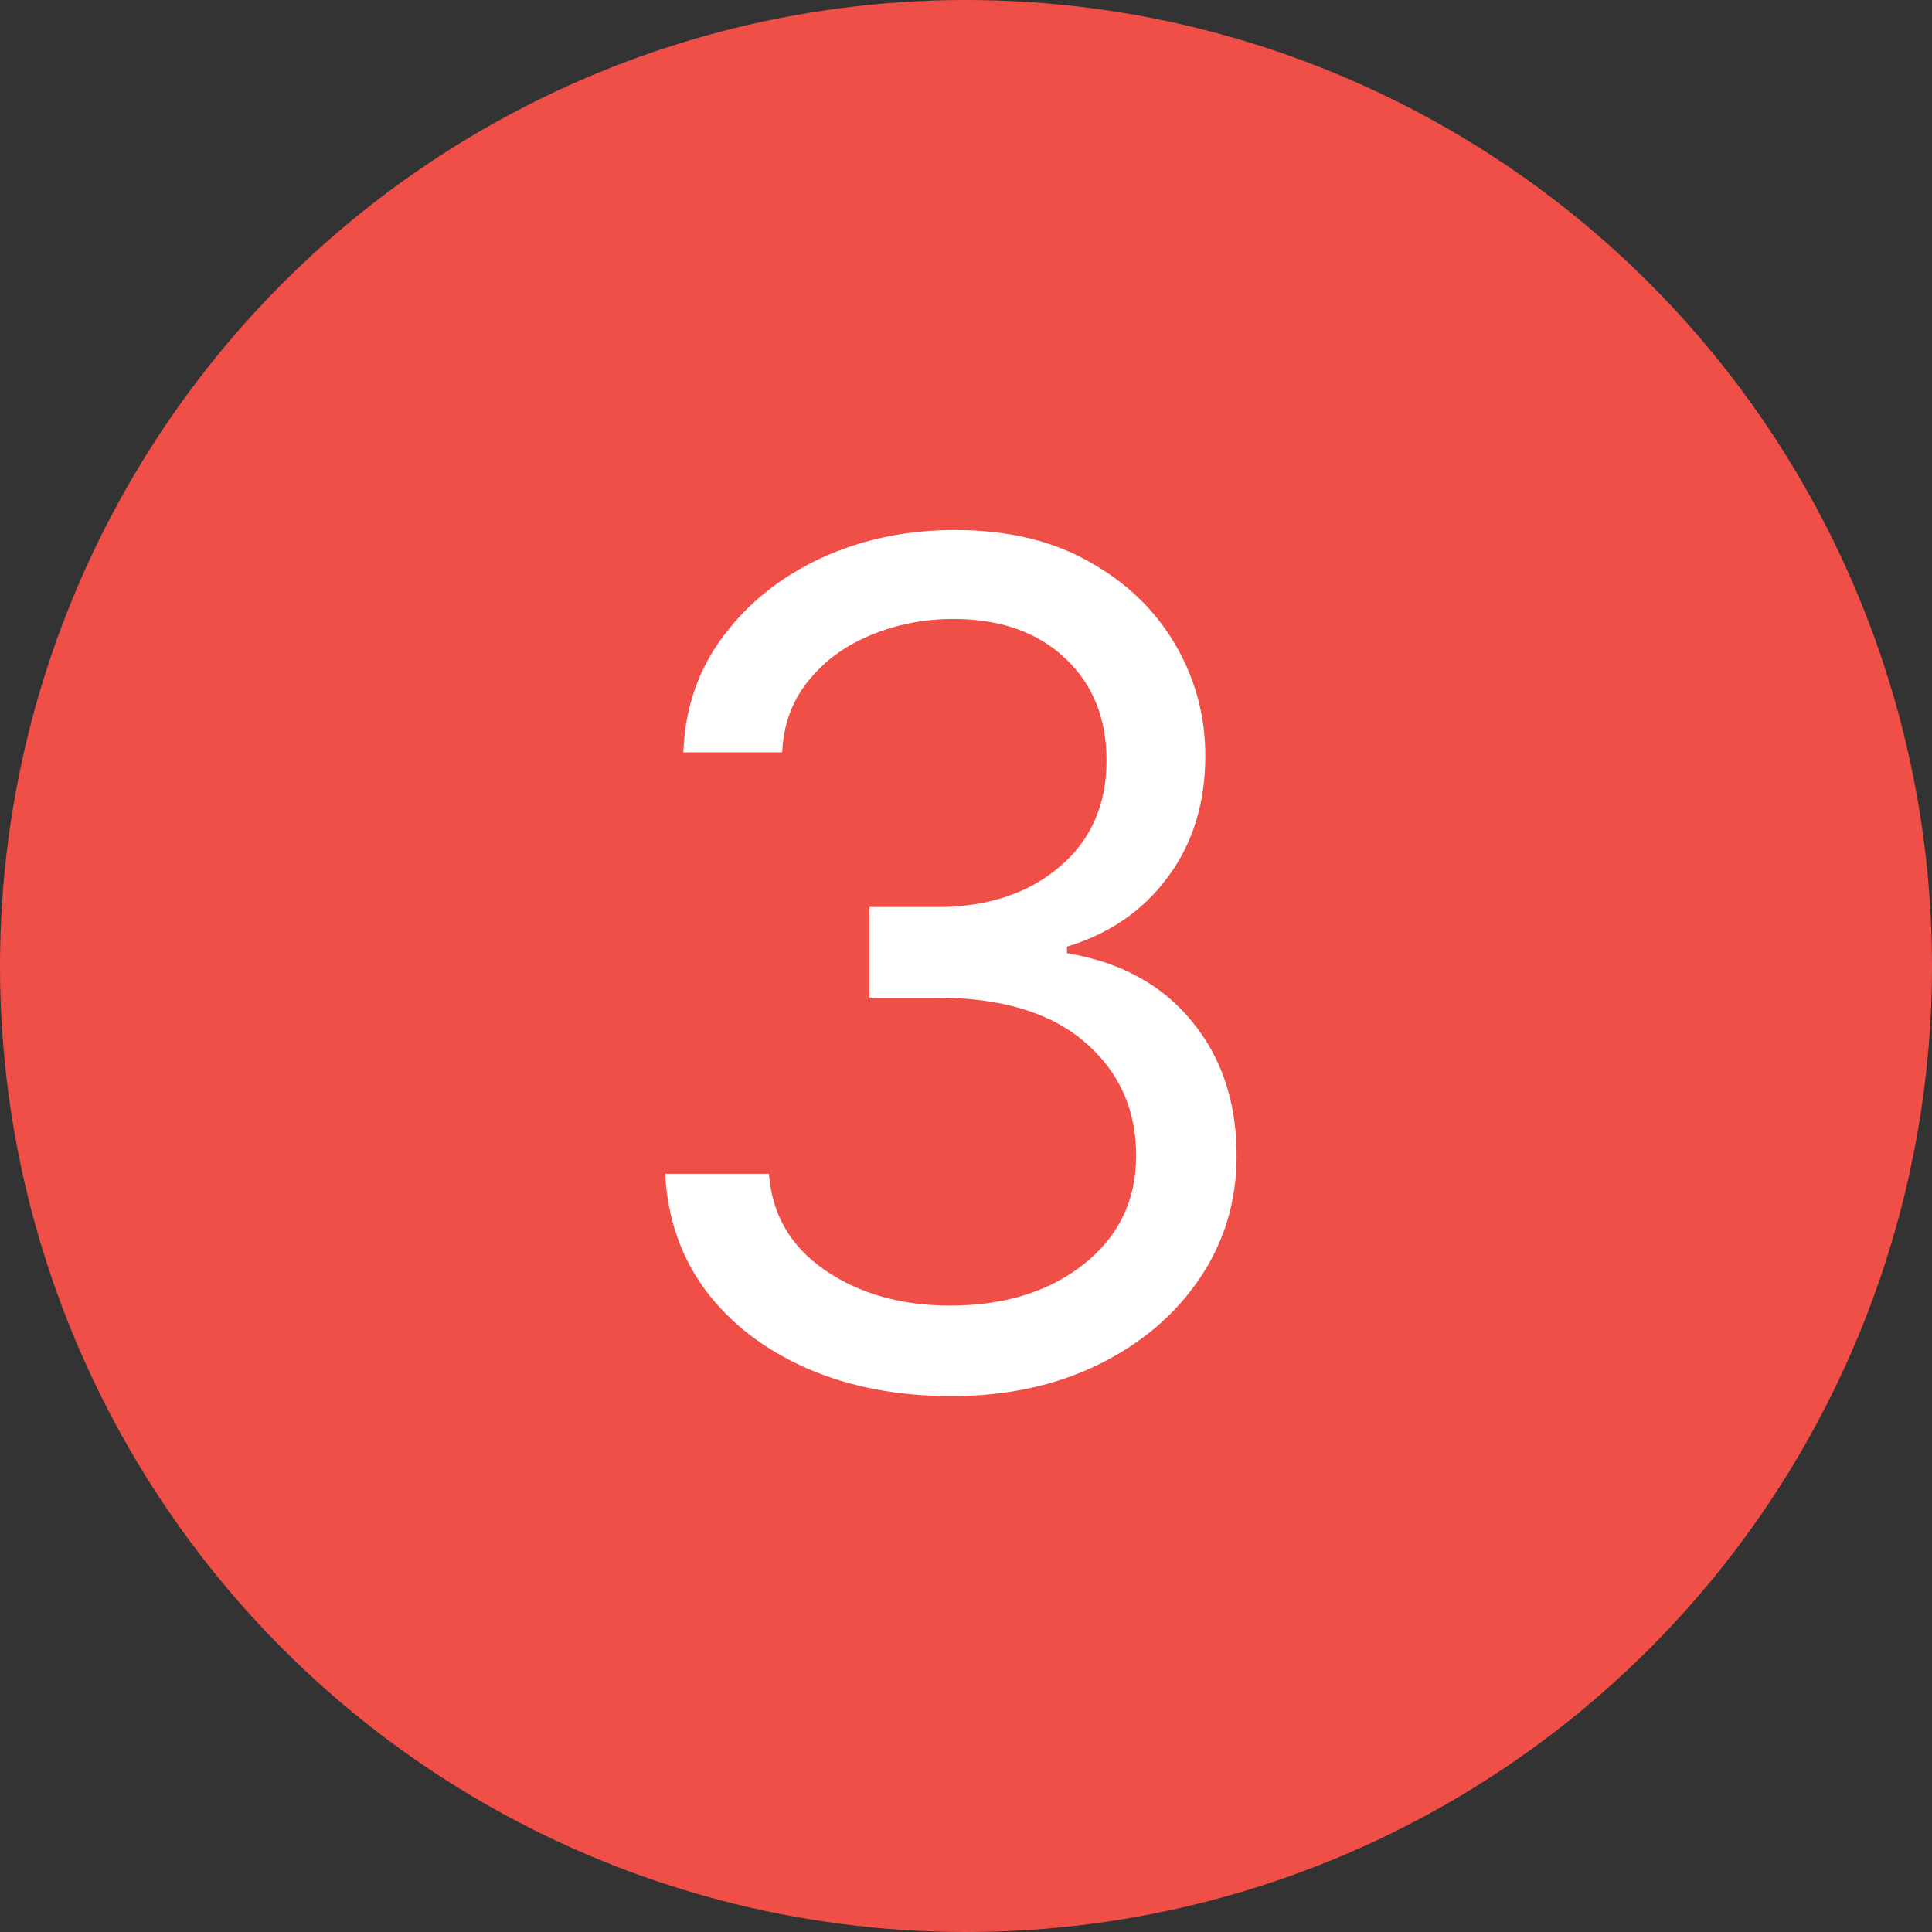 <svg width="30" height="30" viewBox="0 0 30 30" fill="none" xmlns="http://www.w3.org/2000/svg">
<rect x="0" y="0" width="30" height="30" fill="#333333" stroke="none"/>
<circle cx="15" cy="15" r="15" fill="#F04F48"/>
<path d="M14.778 21.679C13.935 21.679 13.182 21.534 12.522 21.244C11.866 20.954 11.344 20.552 10.956 20.036C10.572 19.516 10.364 18.913 10.329 18.227H11.94C11.987 18.858 12.277 19.357 12.81 19.723C13.347 20.09 13.994 20.273 14.753 20.273C15.592 20.273 16.283 20.06 16.824 19.634C17.369 19.203 17.642 18.641 17.642 17.946C17.642 17.222 17.374 16.631 16.837 16.175C16.304 15.72 15.541 15.492 14.548 15.492H13.5V14.085H14.548C15.324 14.085 15.957 13.879 16.447 13.465C16.937 13.052 17.182 12.5 17.182 11.81C17.182 11.149 16.967 10.619 16.536 10.218C16.106 9.813 15.528 9.611 14.804 9.611C14.352 9.611 13.926 9.694 13.526 9.86C13.129 10.022 12.805 10.258 12.554 10.57C12.303 10.876 12.166 11.247 12.145 11.682H10.611C10.636 10.996 10.843 10.395 11.231 9.879C11.619 9.359 12.126 8.955 12.752 8.665C13.383 8.375 14.075 8.23 14.829 8.23C15.639 8.23 16.334 8.394 16.913 8.722C17.493 9.046 17.938 9.474 18.249 10.007C18.56 10.54 18.716 11.115 18.716 11.733C18.716 12.47 18.522 13.099 18.134 13.619C17.751 14.139 17.229 14.499 16.568 14.699V14.801C17.395 14.938 18.041 15.289 18.505 15.856C18.97 16.418 19.202 17.115 19.202 17.946C19.202 18.658 19.008 19.297 18.62 19.864C18.236 20.426 17.712 20.869 17.048 21.193C16.383 21.517 15.626 21.679 14.778 21.679Z" fill="white"/>
</svg>
